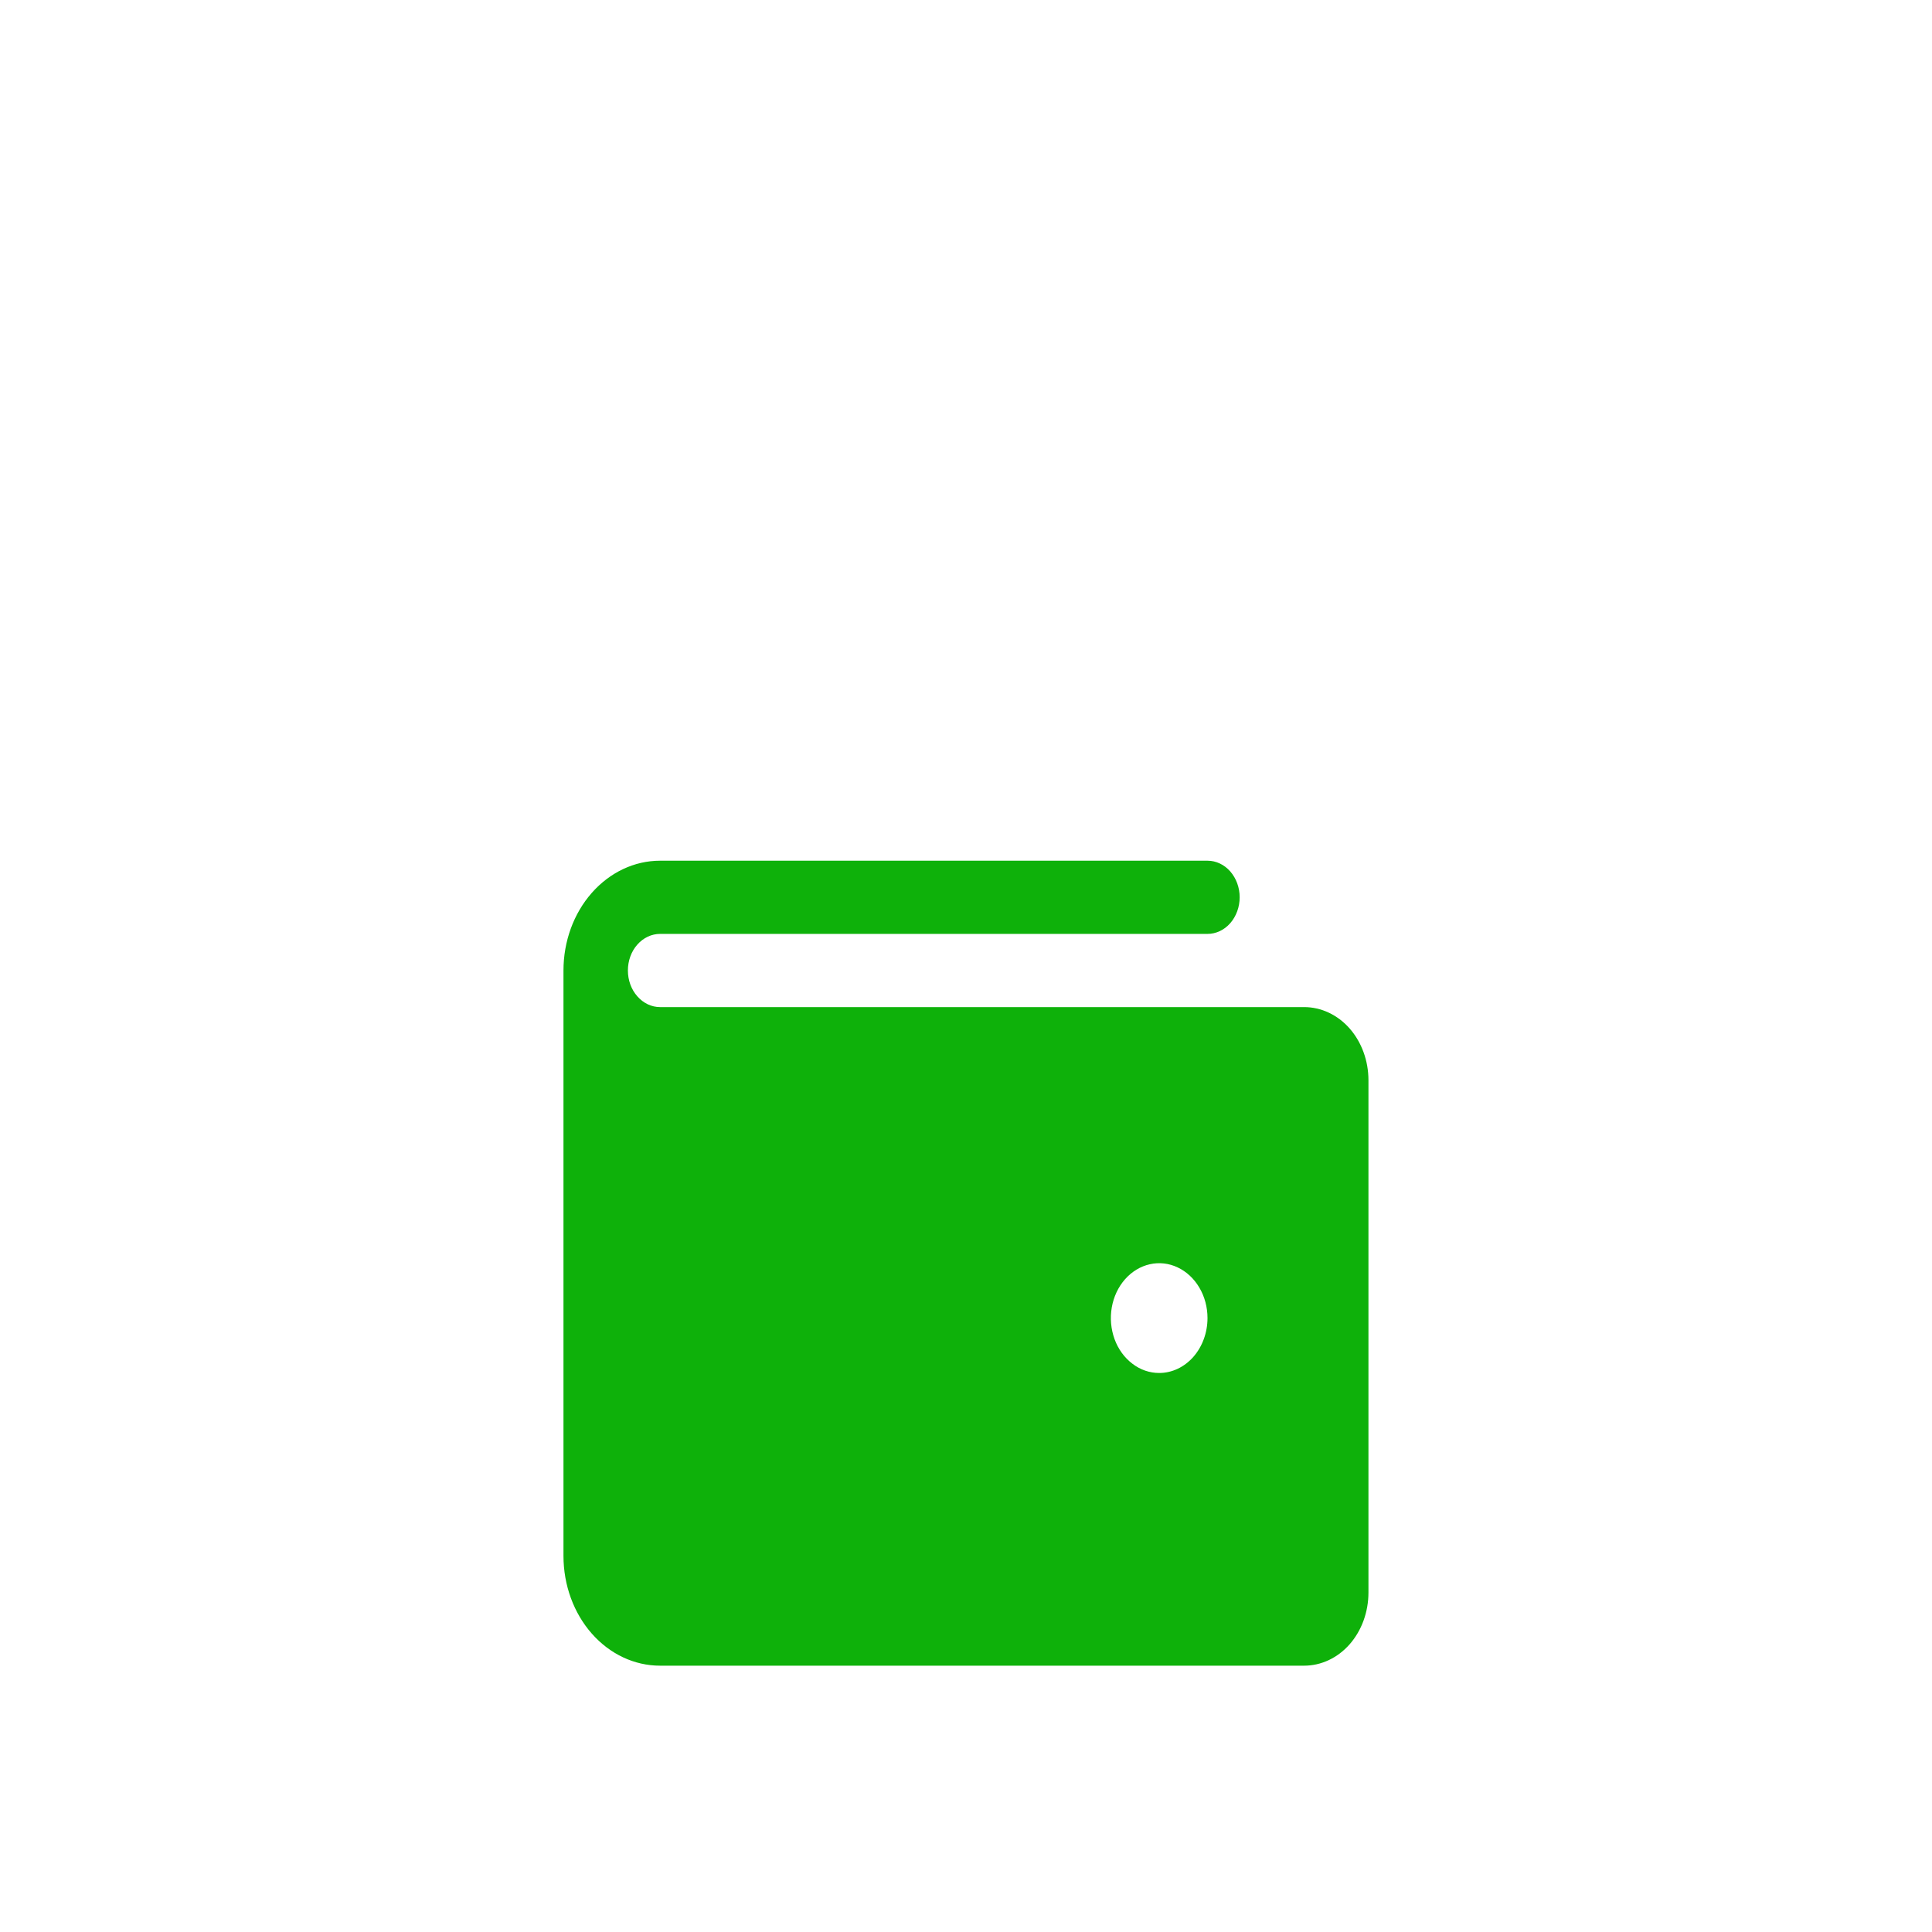 <svg width="26" height="26" viewBox="0 0 26 26" fill="none" xmlns="http://www.w3.org/2000/svg">
<g clip-path="url(#clip0_30_59)">
<g filter="url(#filter0_d_30_59)">
<path d="M17.55 9.553H8.883C8.768 9.553 8.658 9.501 8.577 9.408C8.495 9.316 8.45 9.191 8.45 9.06C8.45 8.93 8.495 8.804 8.577 8.712C8.658 8.62 8.768 8.568 8.883 8.568H16.25C16.365 8.568 16.475 8.516 16.556 8.424C16.637 8.331 16.683 8.206 16.683 8.075C16.683 7.945 16.637 7.82 16.556 7.727C16.475 7.635 16.365 7.583 16.25 7.583H8.883C8.538 7.583 8.208 7.739 7.964 8.016C7.72 8.293 7.583 8.668 7.583 9.06V16.939C7.583 17.331 7.72 17.707 7.964 17.984C8.208 18.261 8.538 18.416 8.883 18.416H17.55C17.779 18.416 18 18.313 18.163 18.128C18.325 17.943 18.416 17.693 18.416 17.431V10.538C18.416 10.276 18.325 10.026 18.163 9.841C18 9.656 17.779 9.553 17.55 9.553ZM15.6 14.477C15.471 14.477 15.345 14.434 15.239 14.352C15.132 14.271 15.048 14.156 14.999 14.021C14.95 13.886 14.937 13.738 14.962 13.594C14.987 13.451 15.049 13.319 15.14 13.216C15.231 13.113 15.347 13.042 15.473 13.014C15.599 12.985 15.73 13 15.848 13.056C15.967 13.112 16.069 13.207 16.14 13.328C16.212 13.449 16.25 13.592 16.25 13.738C16.25 13.934 16.181 14.122 16.059 14.261C15.937 14.399 15.772 14.477 15.6 14.477Z" fill="#0EB10A"/>
</g>
</g>
<defs>
<filter id="filter0_d_30_59" x="-1.583" y="3.583" width="32.833" height="32.833" filterUnits="userSpaceOnUse" color-interpolation-filters="sRGB">
<feFlood flood-opacity="0" result="BackgroundImageFix"/>
<feColorMatrix in="SourceAlpha" type="matrix" values="0 0 0 0 0 0 0 0 0 0 0 0 0 0 0 0 0 0 127 0" result="hardAlpha"/>
<feOffset dy="4"/>
<feGaussianBlur stdDeviation="2"/>
<feComposite in2="hardAlpha" operator="out"/>
<feColorMatrix type="matrix" values="0 0 0 0 0 0 0 0 0 0 0 0 0 0 0 0 0 0 0.15 0"/>
<feBlend mode="normal" in2="BackgroundImageFix" result="effect1_dropShadow_30_59"/>
<feBlend mode="normal" in="SourceGraphic" in2="effect1_dropShadow_30_59" result="shape"/>
</filter>
<clipPath id="clip0_30_59">
<rect width="80" height="80" fill="white"/>
</clipPath>
</defs>
</svg>
